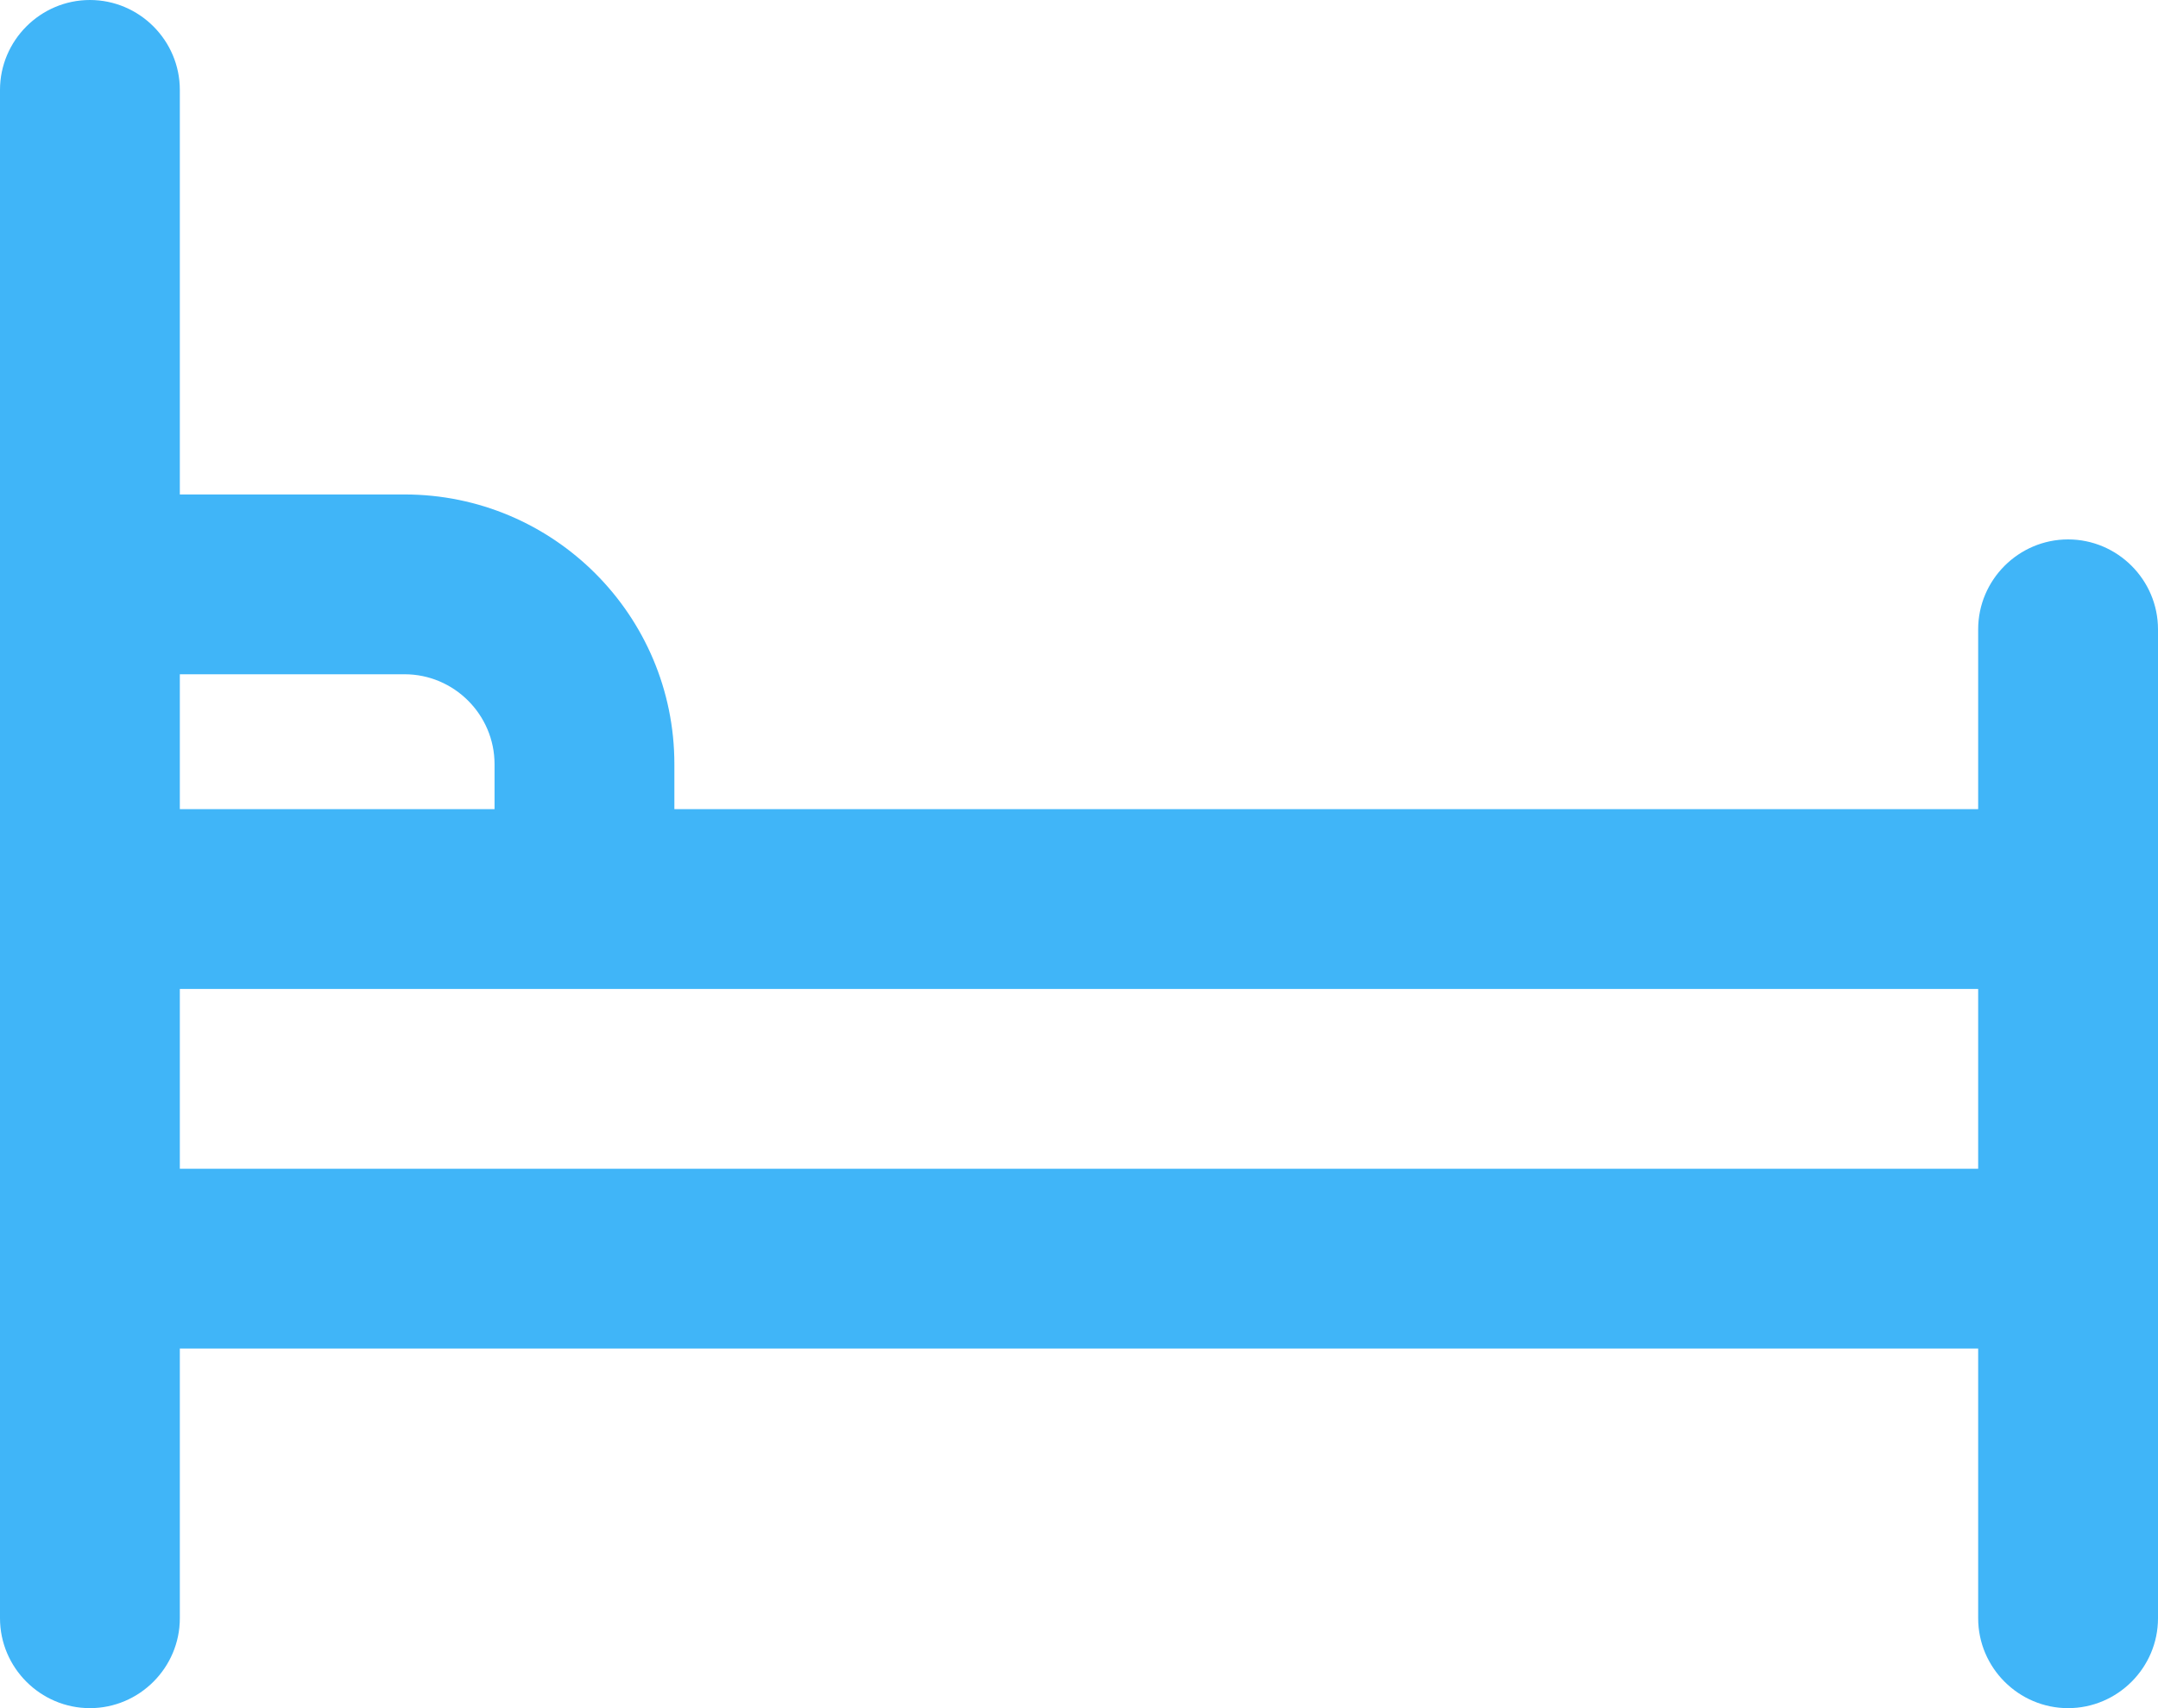 <svg xmlns="http://www.w3.org/2000/svg" viewBox="0 0 384 304"><path d="M368 96c-8.8 0-16 7.2-16 16v32H120v-8c0-26.5-21.5-48-48-48H32V16c0-8.8-7.2-16-16-16S0 7.2 0 16v272c0 8.8 7.2 16 16 16s16-7.2 16-16v-48h320v48c0 8.8 7.2 16 16 16s16-7.2 16-16V112c0-8.8-7.2-16-16-16zM72 120c8.8 0 16 7.2 16 16v8H32v-24h40zm-40 88v-32h320v32H32z" fill="#40b5f8"/></svg>